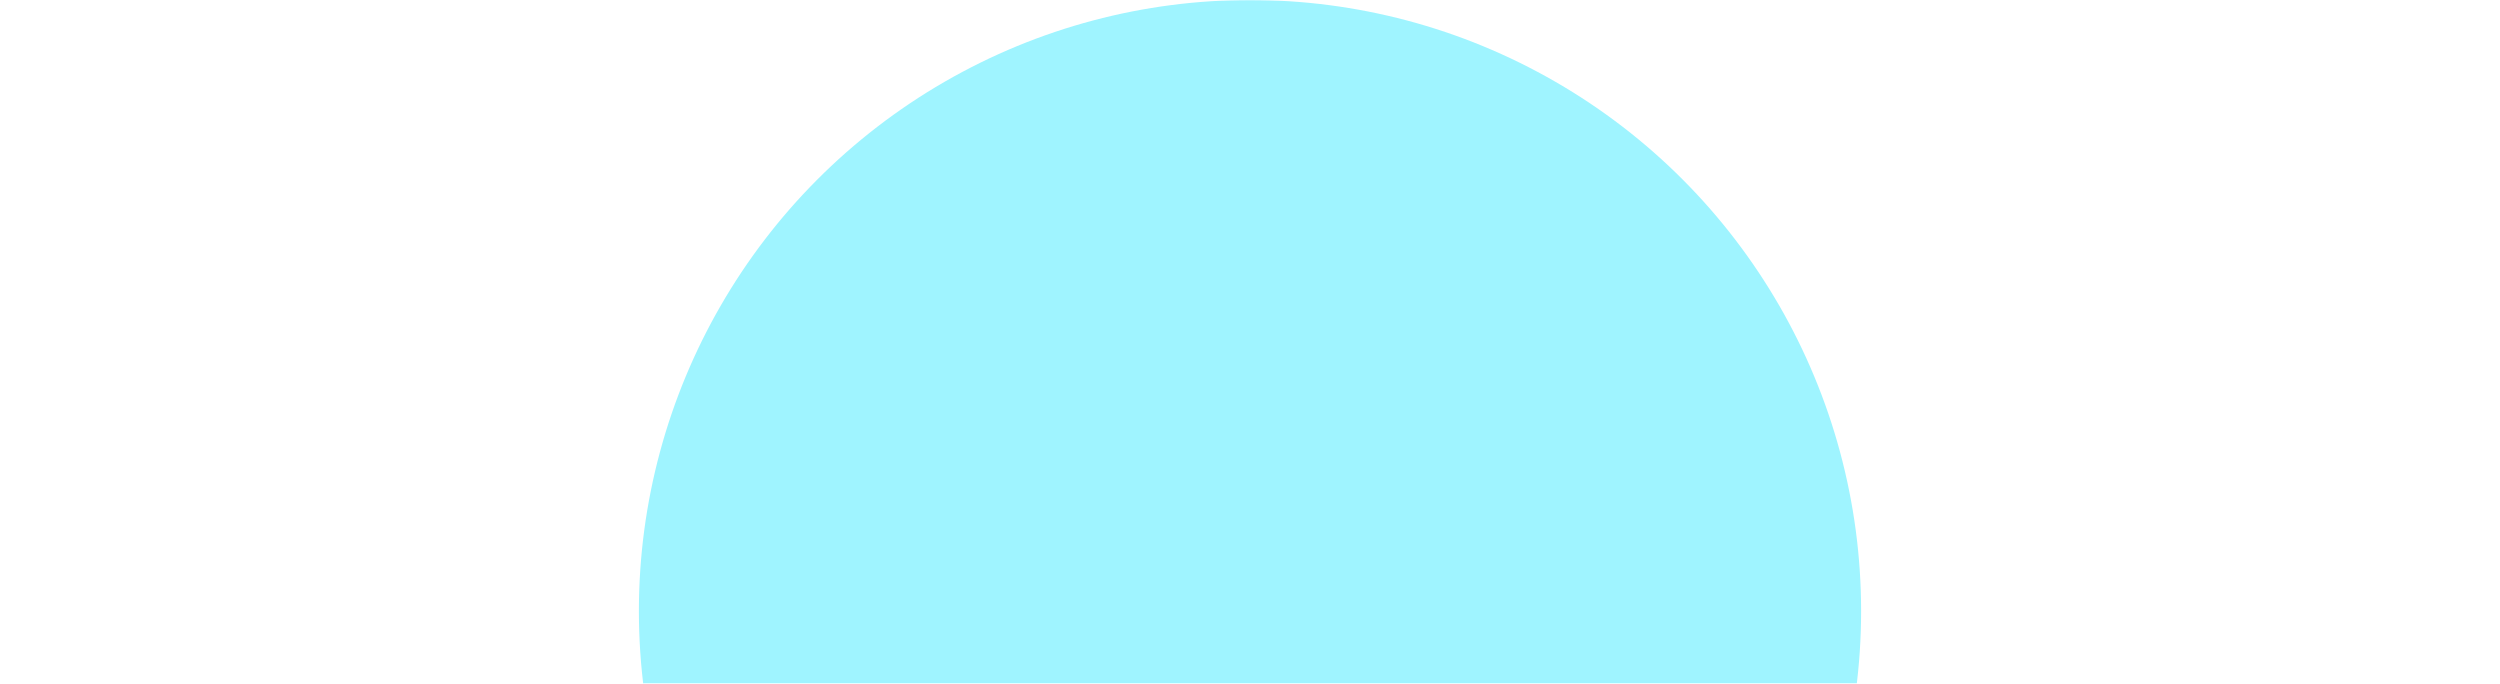 <svg width="1170" height="320" viewBox="0 0 1170 320" fill="none" xmlns="http://www.w3.org/2000/svg">
<mask id="mask0_176_820" style="mask-type:alpha" maskUnits="userSpaceOnUse" x="0" y="0" width="1170" height="320">
<rect width="1170" height="320" fill="#2BA7B7"/>
</mask>
<g mask="url(#mask0_176_820)">
<g filter="url(#filter0_f_176_820)">
<circle cx="585" cy="286" r="286" fill="#9FF4FF"/>
</g>
<circle cx="1009" cy="128" r="20" fill="url(#paint0_linear_176_820)"/>
<circle cx="168" cy="58" r="11" fill="url(#paint1_linear_176_820)"/>
<circle opacity="0.8" cx="1056.5" cy="195.5" r="47.5" fill="url(#paint2_linear_176_820)"/>
<circle opacity="0.8" cx="107.5" cy="99.5" r="30.5" fill="url(#paint3_linear_176_820)"/>
</g>
<defs>
<filter id="filter0_f_176_820" x="-301" y="-600" width="1772" height="1772" filterUnits="userSpaceOnUse" color-interpolation-filters="sRGB">
<feFlood flood-opacity="0" result="BackgroundImageFix"/>
<feBlend mode="normal" in="SourceGraphic" in2="BackgroundImageFix" result="shape"/>
<feGaussianBlur stdDeviation="300" result="effect1_foregroundBlur_176_820"/>
</filter>
<linearGradient id="paint0_linear_176_820" x1="989" y1="108" x2="1029" y2="148" gradientUnits="userSpaceOnUse">
<stop stop-color="white" stop-opacity="0.6"/>
<stop offset="1" stop-color="white" stop-opacity="0"/>
</linearGradient>
<linearGradient id="paint1_linear_176_820" x1="157" y1="47" x2="179" y2="69" gradientUnits="userSpaceOnUse">
<stop stop-color="white" stop-opacity="0.6"/>
<stop offset="1" stop-color="white" stop-opacity="0"/>
</linearGradient>
<linearGradient id="paint2_linear_176_820" x1="1009" y1="148" x2="1104" y2="243" gradientUnits="userSpaceOnUse">
<stop stop-color="white" stop-opacity="0.6"/>
<stop offset="1" stop-color="white" stop-opacity="0"/>
</linearGradient>
<linearGradient id="paint3_linear_176_820" x1="77" y1="69" x2="138" y2="130" gradientUnits="userSpaceOnUse">
<stop stop-color="white" stop-opacity="0.6"/>
<stop offset="1" stop-color="white" stop-opacity="0"/>
</linearGradient>
</defs>
</svg>
